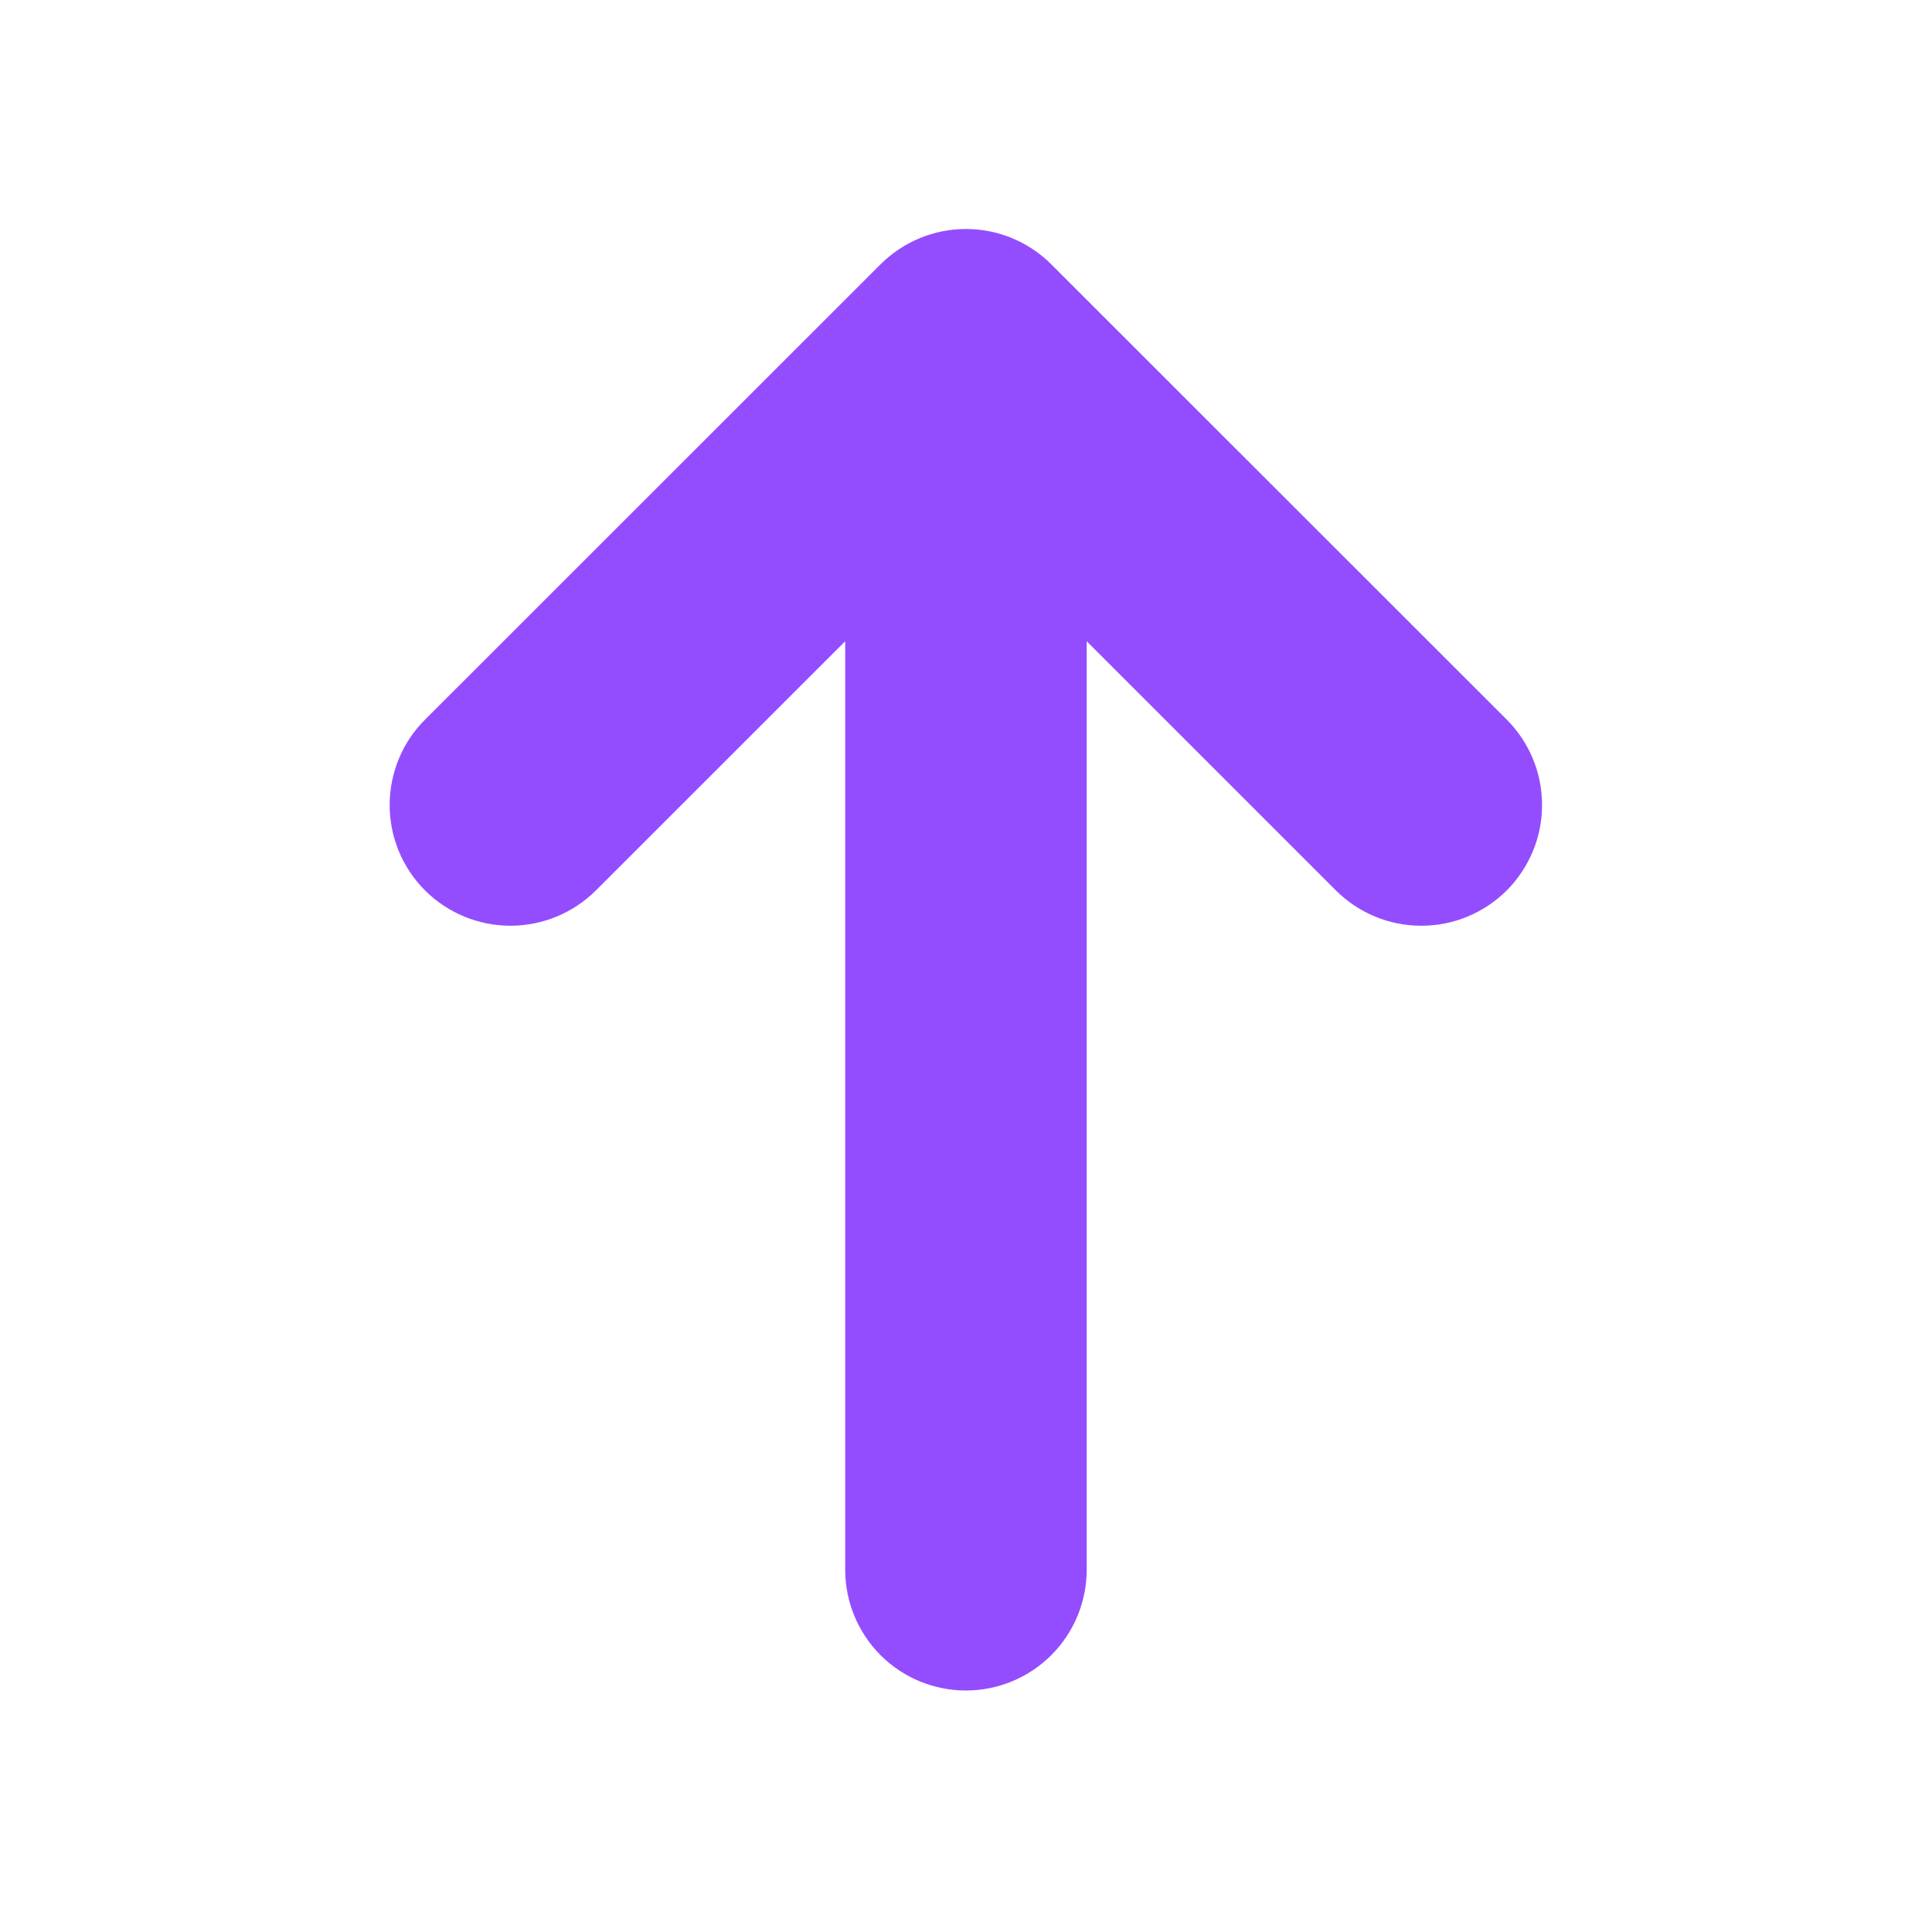 <svg width="19" height="19" viewBox="0 0 19 19" fill="none" xmlns="http://www.w3.org/2000/svg">
<g clip-path="url(#clip0_1868_3959)">
<path d="M10.338 2.599C10.116 2.377 9.814 2.252 9.499 2.252C9.184 2.252 8.883 2.377 8.66 2.599L4.18 7.077C3.957 7.299 3.832 7.602 3.832 7.917C3.832 8.232 3.957 8.534 4.18 8.757C4.403 8.979 4.705 9.104 5.02 9.104C5.335 9.104 5.637 8.979 5.86 8.757L8.312 6.306V15.438C8.312 15.752 8.437 16.054 8.659 16.277C8.882 16.5 9.184 16.625 9.499 16.625C9.814 16.625 10.116 16.5 10.339 16.277C10.562 16.054 10.687 15.752 10.687 15.438V6.306L13.138 8.757C13.248 8.867 13.379 8.954 13.523 9.014C13.667 9.074 13.822 9.104 13.978 9.104C14.134 9.104 14.288 9.074 14.432 9.014C14.576 8.954 14.707 8.867 14.818 8.757C14.928 8.646 15.015 8.515 15.075 8.371C15.135 8.227 15.165 8.073 15.165 7.917C15.165 7.761 15.135 7.606 15.075 7.462C15.015 7.318 14.928 7.187 14.818 7.077L10.338 2.599Z" fill="#944CFF"/>
</g>
<defs>
<clipPath id="clip0_1868_3959">
<rect width="19" height="19" fill="white"/>
</clipPath>
</defs>
</svg>
